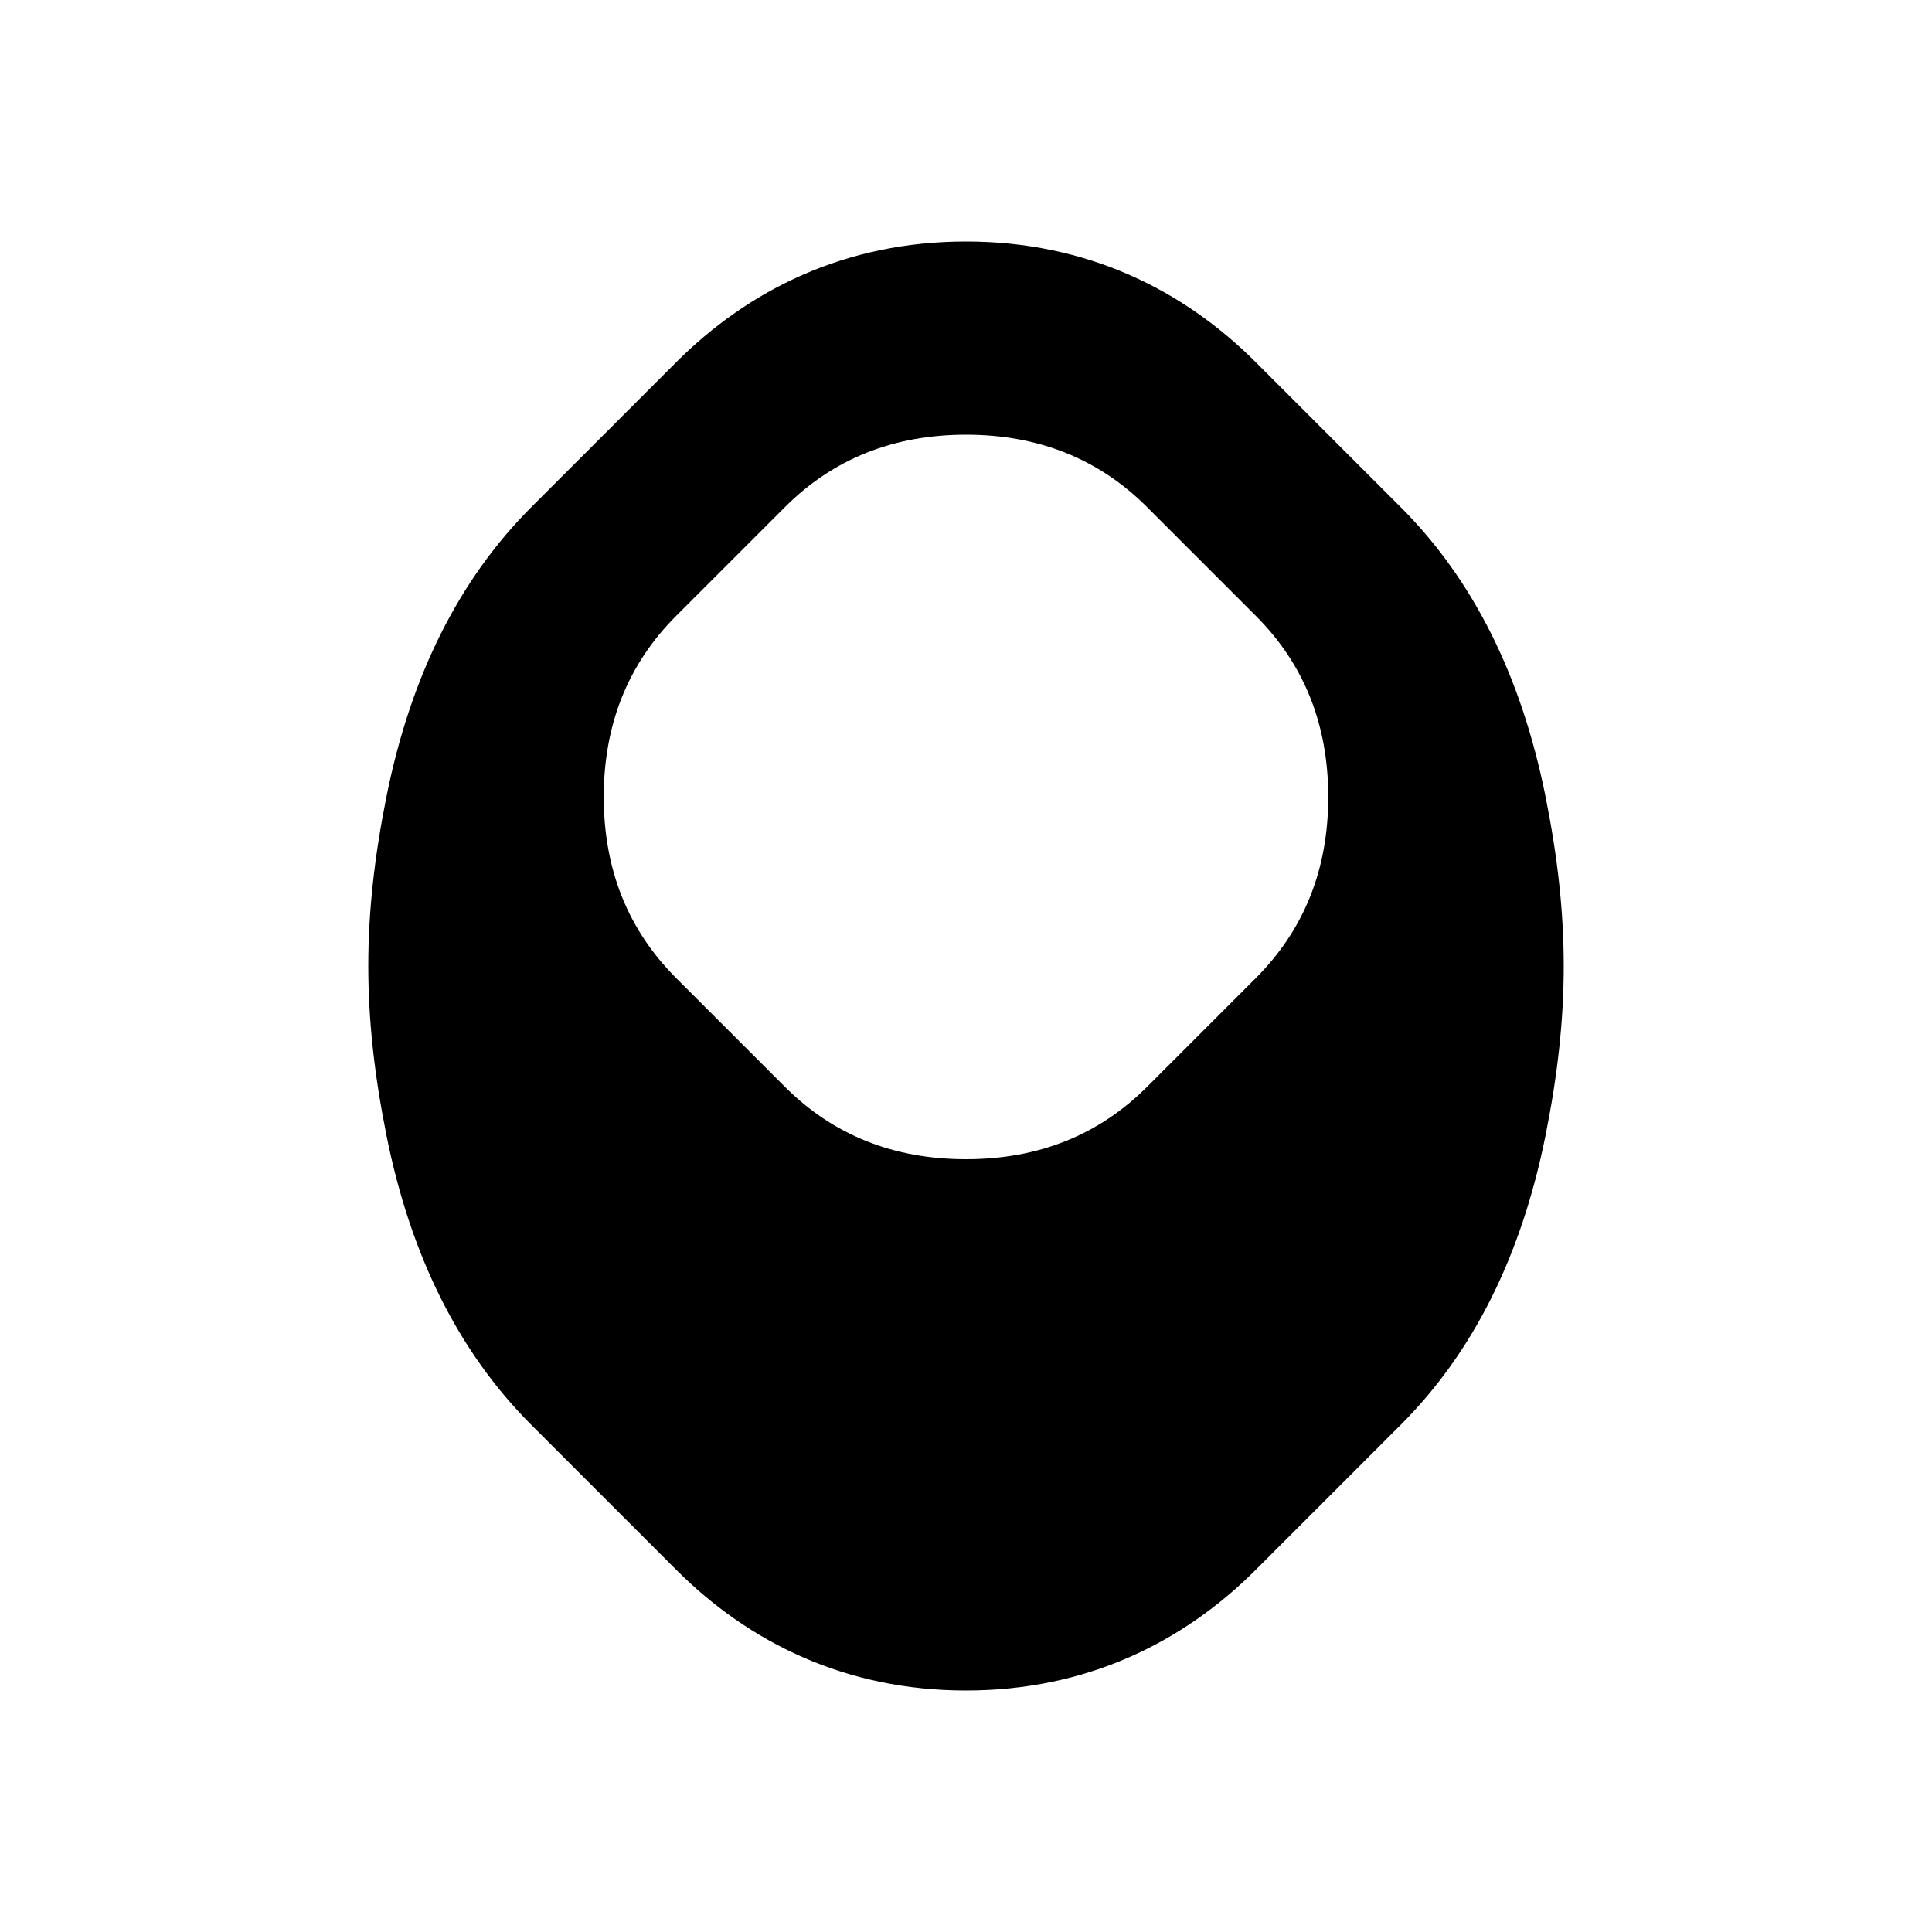 <?xml version="1.0" encoding="UTF-8"?>
<svg width="40" height="40" viewBox="0 0 40 40" xmlns="http://www.w3.org/2000/svg">
    <path d="M20 5C22.5 5 24.5 6 26 7.5L29 10.5C30.5 12 31.5 14 32 16.5C32.5 19 32.5 21 32 23.5C31.5 26 30.5 28 29 29.5L26 32.5C24.5 34 22.5 35 20 35C17.5 35 15.5 34 14 32.5L11 29.5C9.5 28 8.5 26 8 23.5C7.5 21 7.5 19 8 16.5C8.5 14 9.5 12 11 10.5L14 7.5C15.5 6 17.5 5 20 5ZM20 9C18.5 9 17.25 9.5 16.25 10.5L14 12.75C13 13.75 12.5 15 12.5 16.5C12.5 18 13 19.25 14 20.25L16.25 22.5C17.25 23.5 18.5 24 20 24C21.5 24 22.75 23.5 23.75 22.5L26 20.25C27 19.25 27.5 18 27.5 16.5C27.5 15 27 13.75 26 12.75L23.75 10.5C22.75 9.5 21.5 9 20 9Z" 
        fill="black"/>
</svg>
